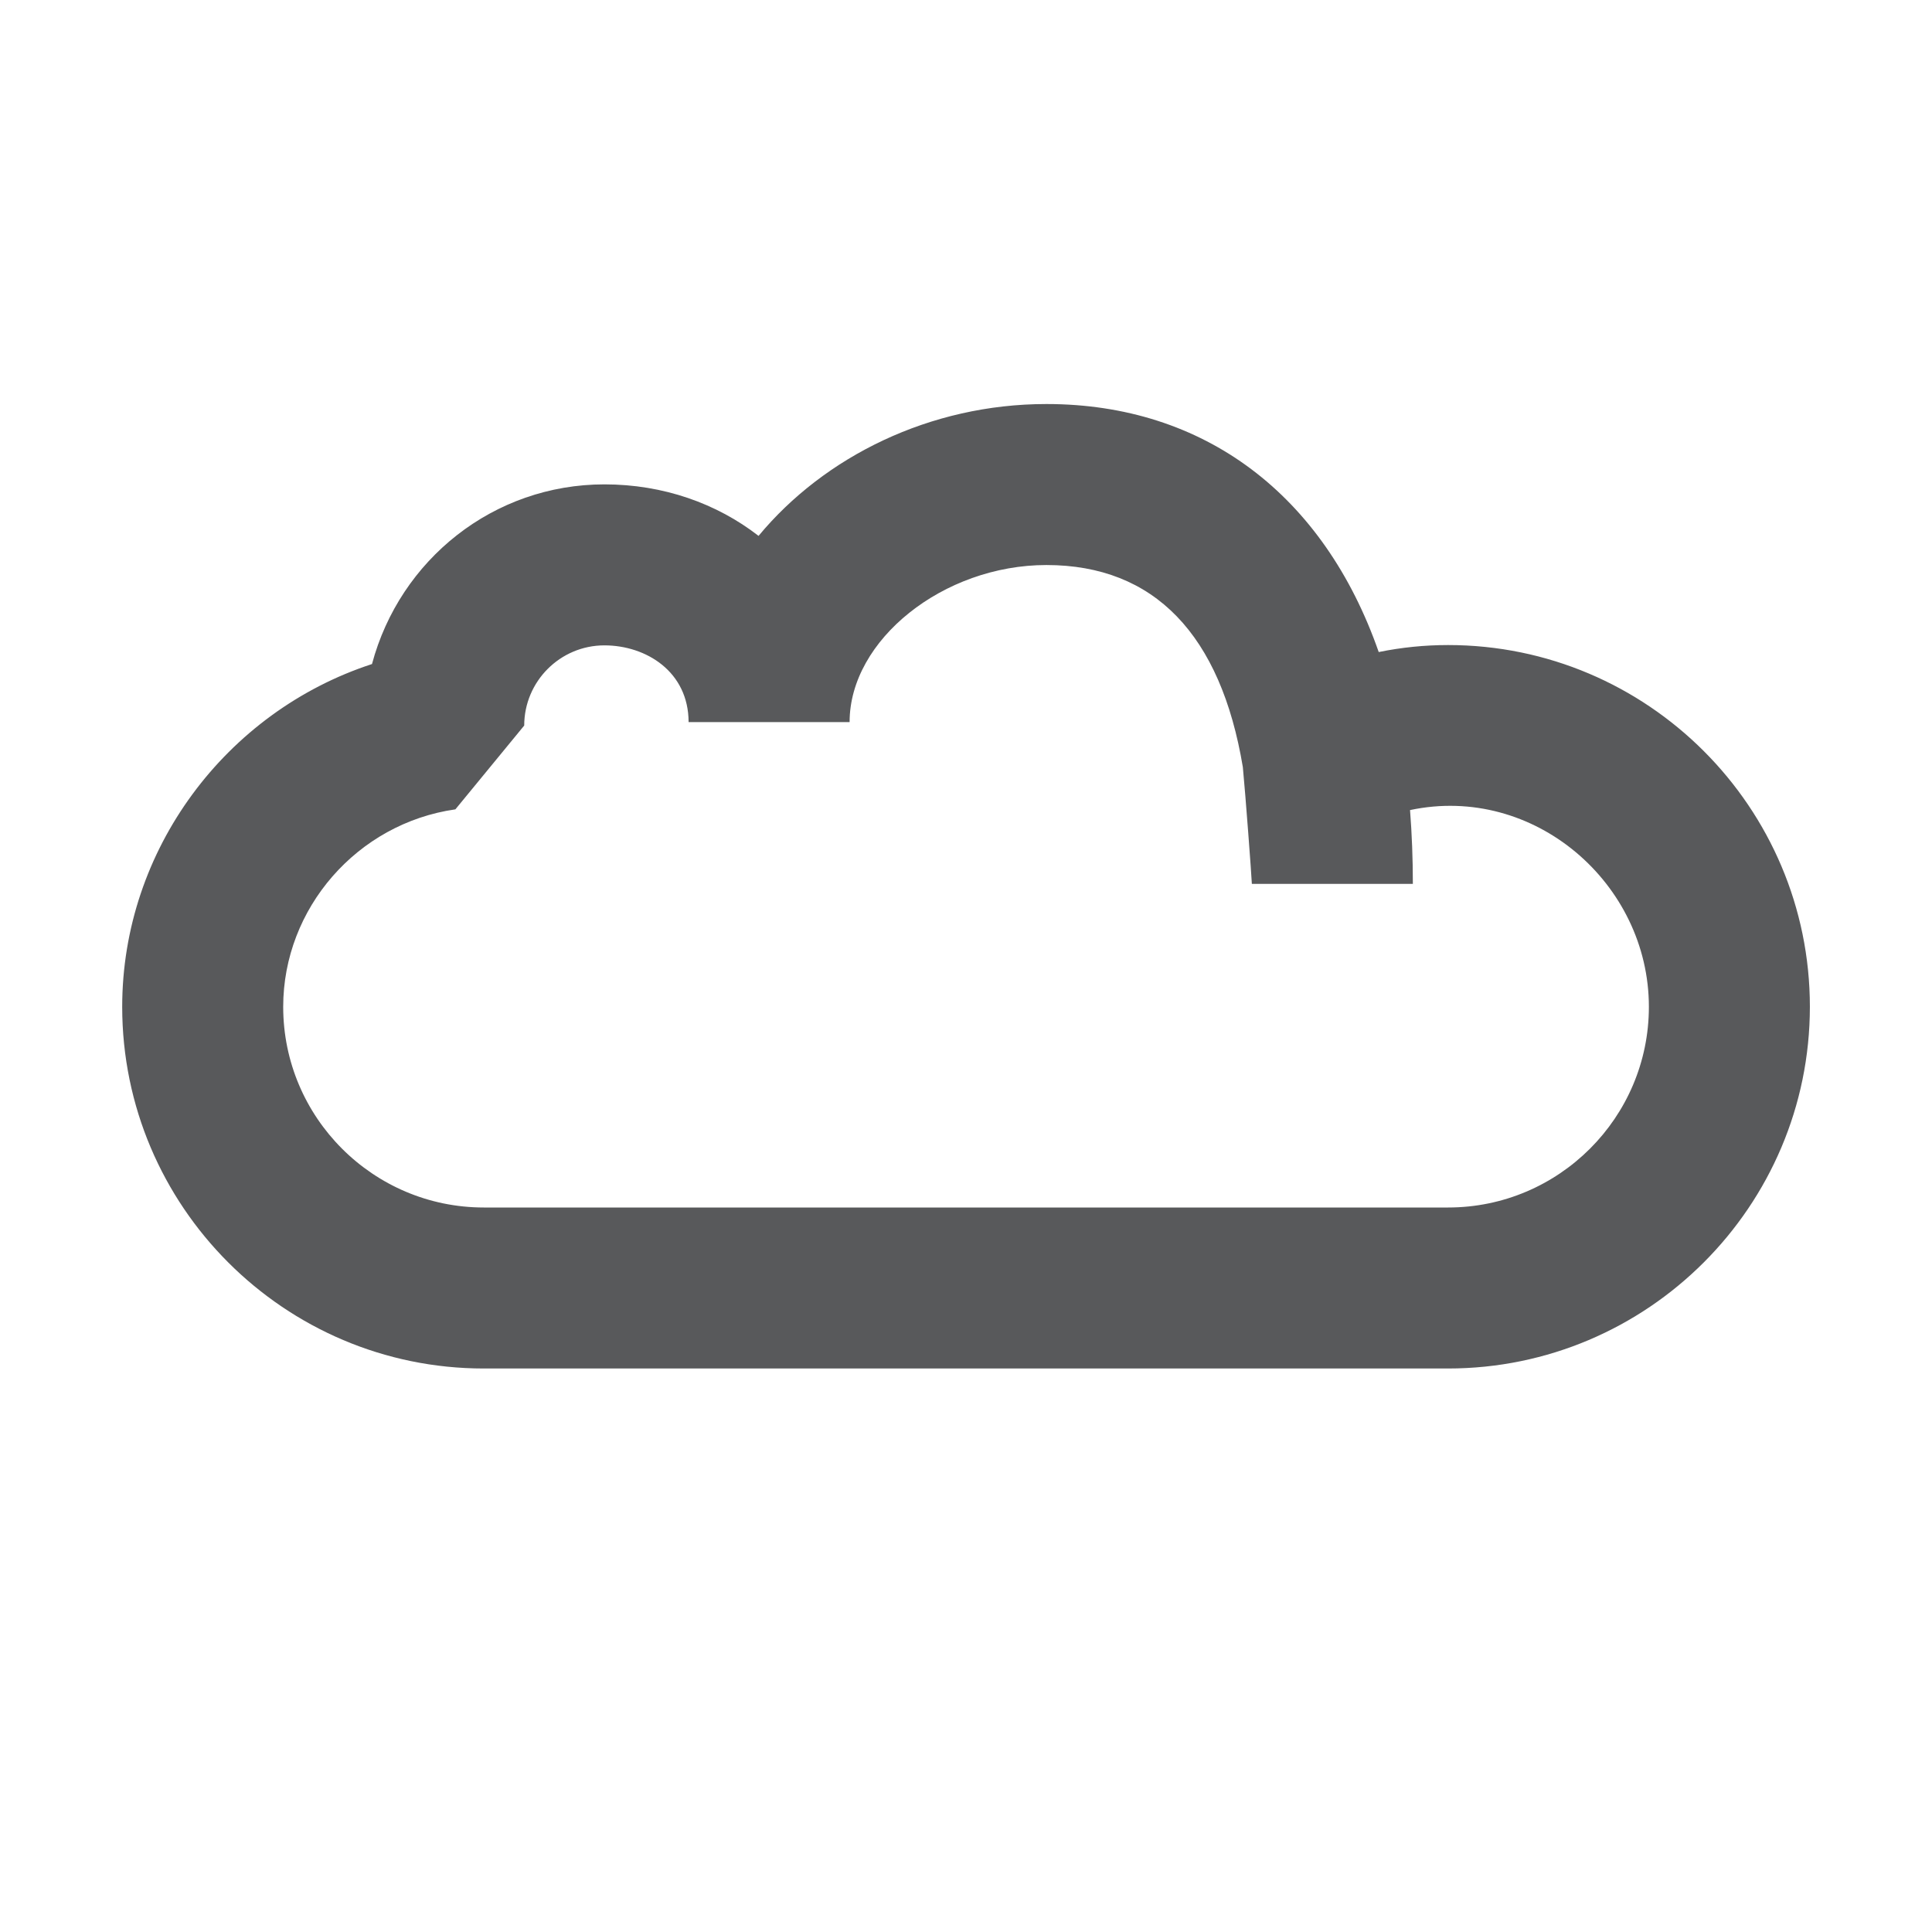 <?xml version="1.0" encoding="iso-8859-1"?>
<!-- Generator: Adobe Illustrator 16.0.4, SVG Export Plug-In . SVG Version: 6.00 Build 0)  -->
<!DOCTYPE svg PUBLIC "-//W3C//DTD SVG 1.1//EN" "http://www.w3.org/Graphics/SVG/1.1/DTD/svg11.dtd">
<svg version="1.1" xmlns="http://www.w3.org/2000/svg" xmlns:xlink="http://www.w3.org/1999/xlink" x="0px" y="0px" width="24px"
	 height="24px" viewBox="0 0 24 24" enable-background="new 0 0 24 24" xml:space="preserve">
<g id="Structural_Icons">
	<g id="minus">
	</g>
	<g id="minus-small">
	</g>
	<g id="plus_1_">
	</g>
	<g id="plus-small">
	</g>
	<g id="ellipsis">
	</g>
	<g id="checkmark">
	</g>
	<g id="menu">
	</g>
	<g id="cross">
	</g>
	<g id="arrow">
	</g>
</g>
<g id="Form_Icons">
	<g id="attachment">
	</g>
</g>
<g id="Status_Icons">
	<g id="bell">
	</g>
</g>
<g id="Action_Icons">
	<path fill="#58595B" d="M17.988,17H6.01c-2.477,0-4.492-2.016-4.492-4.493c0-1.953,1.29-3.666,3.103-4.258
		c0.347-1.298,1.51-2.232,2.888-2.232c0.73,0,1.395,0.237,1.914,0.64c0.817-0.985,2.129-1.638,3.576-1.638
		c1.964,0,3.447,1.131,4.128,3.081c0.283-0.058,0.572-0.087,0.862-0.087c2.479,0,4.494,2.016,4.494,4.494
		C22.482,14.984,20.467,17,17.988,17z M7.508,8.017c-0.549,0-0.996,0.447-0.996,0.996l-0.855,1.041
		c-1.219,0.174-2.139,1.229-2.139,2.453C3.518,13.882,4.636,15,6.01,15h11.979c1.375,0,2.494-1.118,2.494-2.493
		c0-1.532-1.427-2.771-2.967-2.444c0.023,0.297,0.035,0.603,0.035,0.917h-2c-0.006-0.129-0.078-1.097-0.112-1.451
		c-0.274-1.643-1.098-2.51-2.44-2.51c-1.28,0-2.445,0.93-2.445,1.951h-2C8.553,8.344,8.027,8.017,7.508,8.017z"/>
</g>
<g id="Navigation_Icons">
</g>
<g id="PLAYGROUND">
</g>
</svg>
